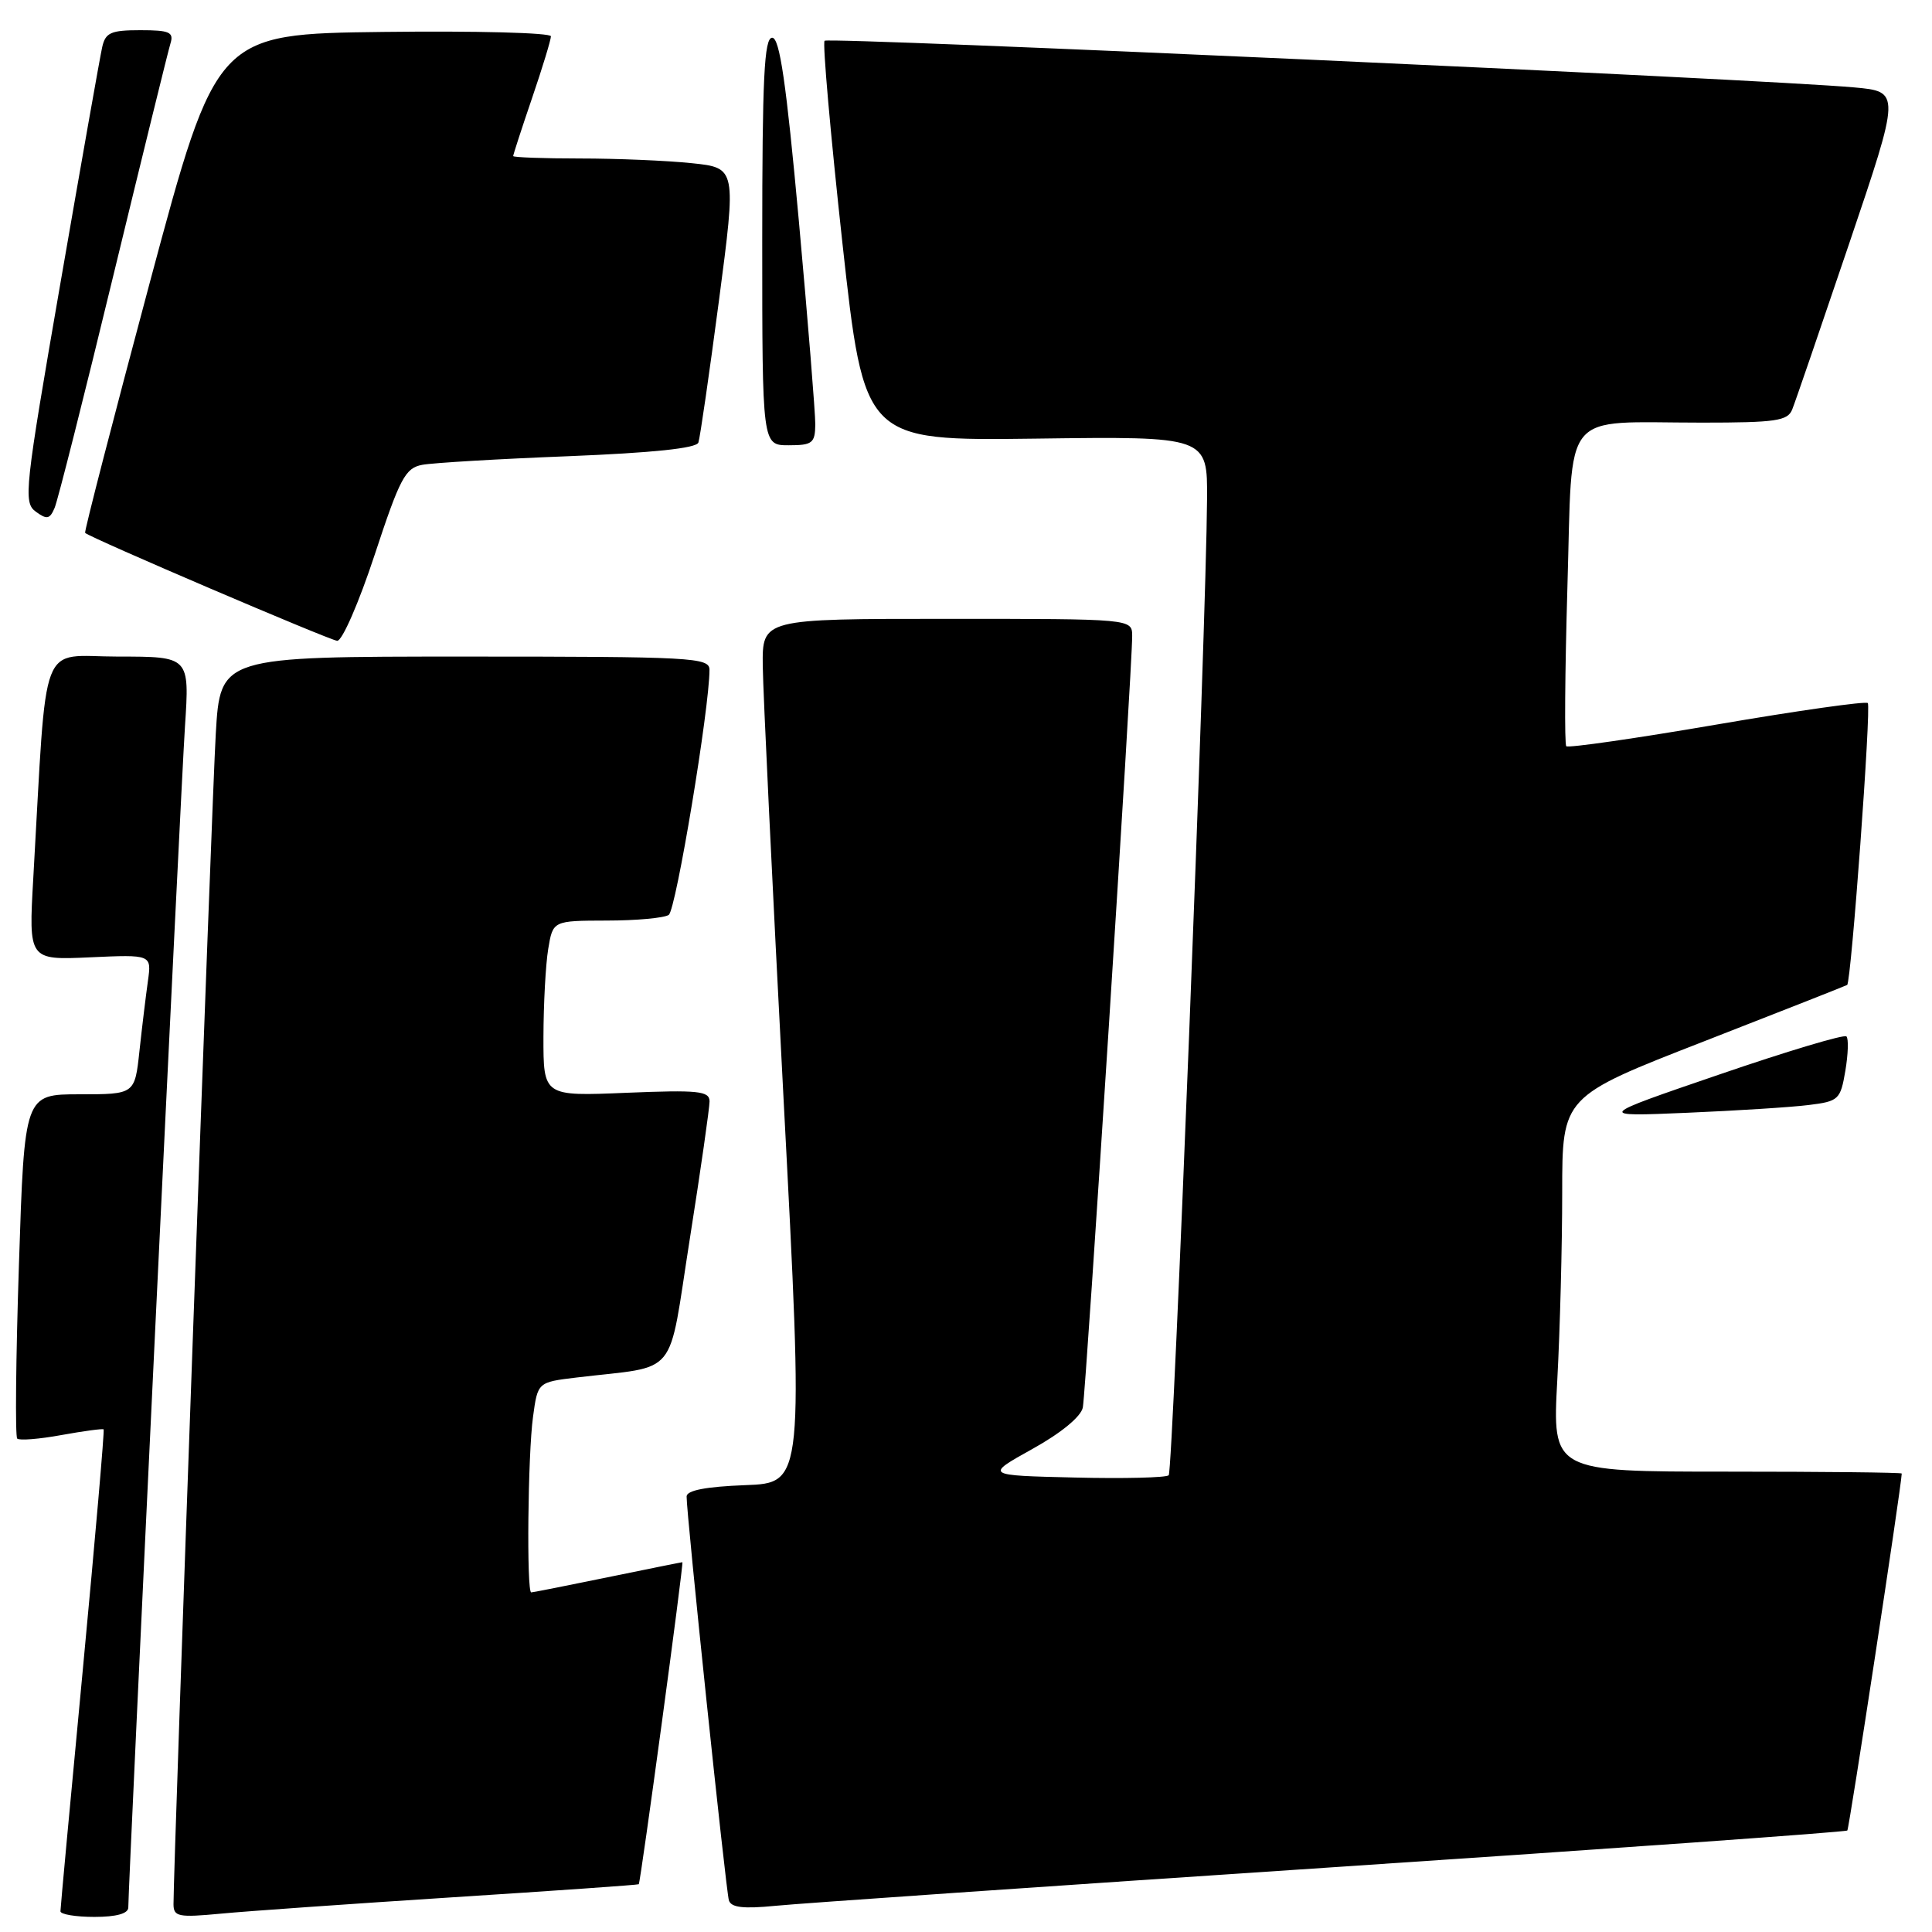 <?xml version="1.0" encoding="UTF-8" standalone="no"?>
<!DOCTYPE svg PUBLIC "-//W3C//DTD SVG 1.1//EN" "http://www.w3.org/Graphics/SVG/1.1/DTD/svg11.dtd" >
<svg xmlns="http://www.w3.org/2000/svg" xmlns:xlink="http://www.w3.org/1999/xlink" version="1.1" viewBox="0 0 256 256">
 <g >
 <path fill="currentColor"
d=" M 17.00 252.75 C 17.01 249.51 23.97 104.37 24.51 96.25 C 25.12 87.00 25.12 87.00 15.65 87.00 C 5.05 87.00 6.28 83.79 4.41 116.36 C 3.79 127.22 3.79 127.22 11.94 126.85 C 20.09 126.48 20.09 126.48 19.60 129.99 C 19.33 131.92 18.82 136.09 18.48 139.25 C 17.86 145.00 17.86 145.00 10.55 145.00 C 3.24 145.00 3.24 145.00 2.51 167.55 C 2.10 179.96 2.00 190.34 2.28 190.62 C 2.56 190.90 5.20 190.69 8.15 190.15 C 11.09 189.62 13.60 189.28 13.73 189.40 C 13.86 189.52 12.62 203.77 10.99 221.06 C 9.35 238.35 8.01 252.84 8.01 253.25 C 8.00 253.66 10.02 254.00 12.50 254.00 C 15.43 254.00 17.00 253.56 17.00 252.75 Z  M 60.00 251.40 C 73.47 250.54 84.56 249.76 84.64 249.67 C 84.89 249.37 90.63 207.00 90.42 207.00 C 90.31 207.00 85.85 207.90 80.50 209.00 C 75.15 210.10 70.60 211.00 70.39 211.00 C 69.76 211.00 69.94 192.69 70.63 187.72 C 71.25 183.15 71.25 183.15 76.38 182.53 C 90.13 180.88 88.44 182.95 91.40 164.18 C 92.85 155.01 94.02 146.79 94.02 145.93 C 94.00 144.56 92.53 144.41 83.00 144.80 C 72.00 145.26 72.00 145.26 72.01 137.38 C 72.02 133.05 72.30 127.81 72.64 125.75 C 73.26 122.00 73.26 122.00 80.38 121.98 C 84.30 121.98 88.00 121.64 88.61 121.23 C 89.57 120.60 94.02 93.77 94.01 88.75 C 94.00 87.12 91.79 87.00 61.60 87.00 C 29.19 87.00 29.19 87.00 28.59 97.25 C 28.07 106.04 22.98 247.19 22.99 252.33 C 23.00 253.97 23.65 254.10 29.25 253.57 C 32.69 253.24 46.52 252.27 60.00 251.40 Z  M 176.47 247.43 C 213.85 244.94 244.59 242.75 244.78 242.55 C 245.03 242.30 251.92 197.12 251.99 195.25 C 252.00 195.11 241.58 195.00 228.85 195.00 C 205.69 195.00 205.69 195.00 206.35 182.84 C 206.71 176.16 207.00 164.97 207.00 157.99 C 207.00 145.30 207.00 145.30 225.75 138.00 C 236.06 133.98 244.61 130.61 244.76 130.51 C 245.29 130.12 247.97 93.63 247.49 93.16 C 247.22 92.89 238.22 94.16 227.50 96.00 C 216.78 97.84 207.80 99.13 207.54 98.88 C 207.29 98.62 207.36 89.14 207.69 77.80 C 208.41 53.81 206.62 56.00 225.52 56.00 C 235.32 56.00 236.88 55.77 237.48 54.25 C 237.87 53.29 241.25 43.42 245.01 32.32 C 251.84 12.14 251.84 12.14 245.67 11.58 C 233.78 10.50 109.79 4.88 109.26 5.40 C 108.98 5.69 110.04 17.74 111.62 32.17 C 114.51 58.41 114.51 58.41 137.25 58.12 C 160.00 57.82 160.00 57.82 159.94 66.16 C 159.83 83.05 155.43 194.90 154.86 195.48 C 154.53 195.80 148.92 195.94 142.38 195.78 C 130.50 195.50 130.50 195.50 136.79 192.00 C 140.61 189.88 143.24 187.71 143.48 186.50 C 143.90 184.40 150.06 88.15 150.02 84.25 C 150.00 82.00 150.00 82.00 125.50 82.00 C 101.00 82.00 101.00 82.00 101.07 88.25 C 101.11 91.69 102.35 117.45 103.82 145.50 C 106.50 196.50 106.50 196.50 98.75 196.79 C 93.53 196.99 90.99 197.48 90.98 198.29 C 90.94 200.44 96.18 250.46 96.58 251.80 C 96.87 252.76 98.48 252.95 102.74 252.53 C 105.91 252.21 139.08 249.92 176.47 247.43 Z  M 239.67 146.42 C 243.64 145.93 243.87 145.71 244.52 141.88 C 244.89 139.67 244.96 137.62 244.66 137.33 C 244.37 137.03 236.78 139.30 227.81 142.38 C 211.50 147.96 211.50 147.96 223.50 147.45 C 230.10 147.17 237.38 146.71 239.67 146.42 Z  M 49.64 73.53 C 52.99 63.35 53.70 62.01 55.96 61.59 C 57.36 61.33 66.07 60.81 75.32 60.45 C 86.48 60.00 92.28 59.40 92.54 58.64 C 92.76 58.01 93.98 49.57 95.26 39.87 C 97.58 22.24 97.58 22.24 91.64 21.62 C 88.38 21.28 81.72 21.00 76.85 21.00 C 71.98 21.00 68.00 20.85 68.00 20.68 C 68.00 20.50 69.12 17.04 70.50 13.00 C 71.88 8.96 73.00 5.27 73.00 4.81 C 73.00 4.34 63.03 4.08 50.84 4.23 C 28.68 4.50 28.68 4.50 19.85 37.43 C 15.00 55.54 11.14 70.47 11.28 70.61 C 11.91 71.25 43.64 84.82 44.68 84.91 C 45.33 84.96 47.56 79.85 49.64 73.53 Z  M 15.02 36.50 C 18.89 20.55 22.29 6.71 22.59 5.75 C 23.05 4.26 22.46 4.00 18.59 4.00 C 14.69 4.00 13.97 4.32 13.54 6.25 C 13.26 7.49 10.77 21.55 8.01 37.50 C 3.27 64.85 3.08 66.57 4.73 67.79 C 6.22 68.88 6.60 68.80 7.24 67.29 C 7.66 66.30 11.16 52.45 15.02 36.50 Z  M 108.03 56.25 C 108.04 54.74 107.06 42.59 105.85 29.25 C 104.18 10.96 103.31 5.00 102.32 5.00 C 101.26 5.00 101.00 10.32 101.00 32.00 C 101.00 59.00 101.00 59.00 104.50 59.00 C 107.64 59.00 108.00 58.72 108.03 56.25 Z "/>
</g>
</svg>
